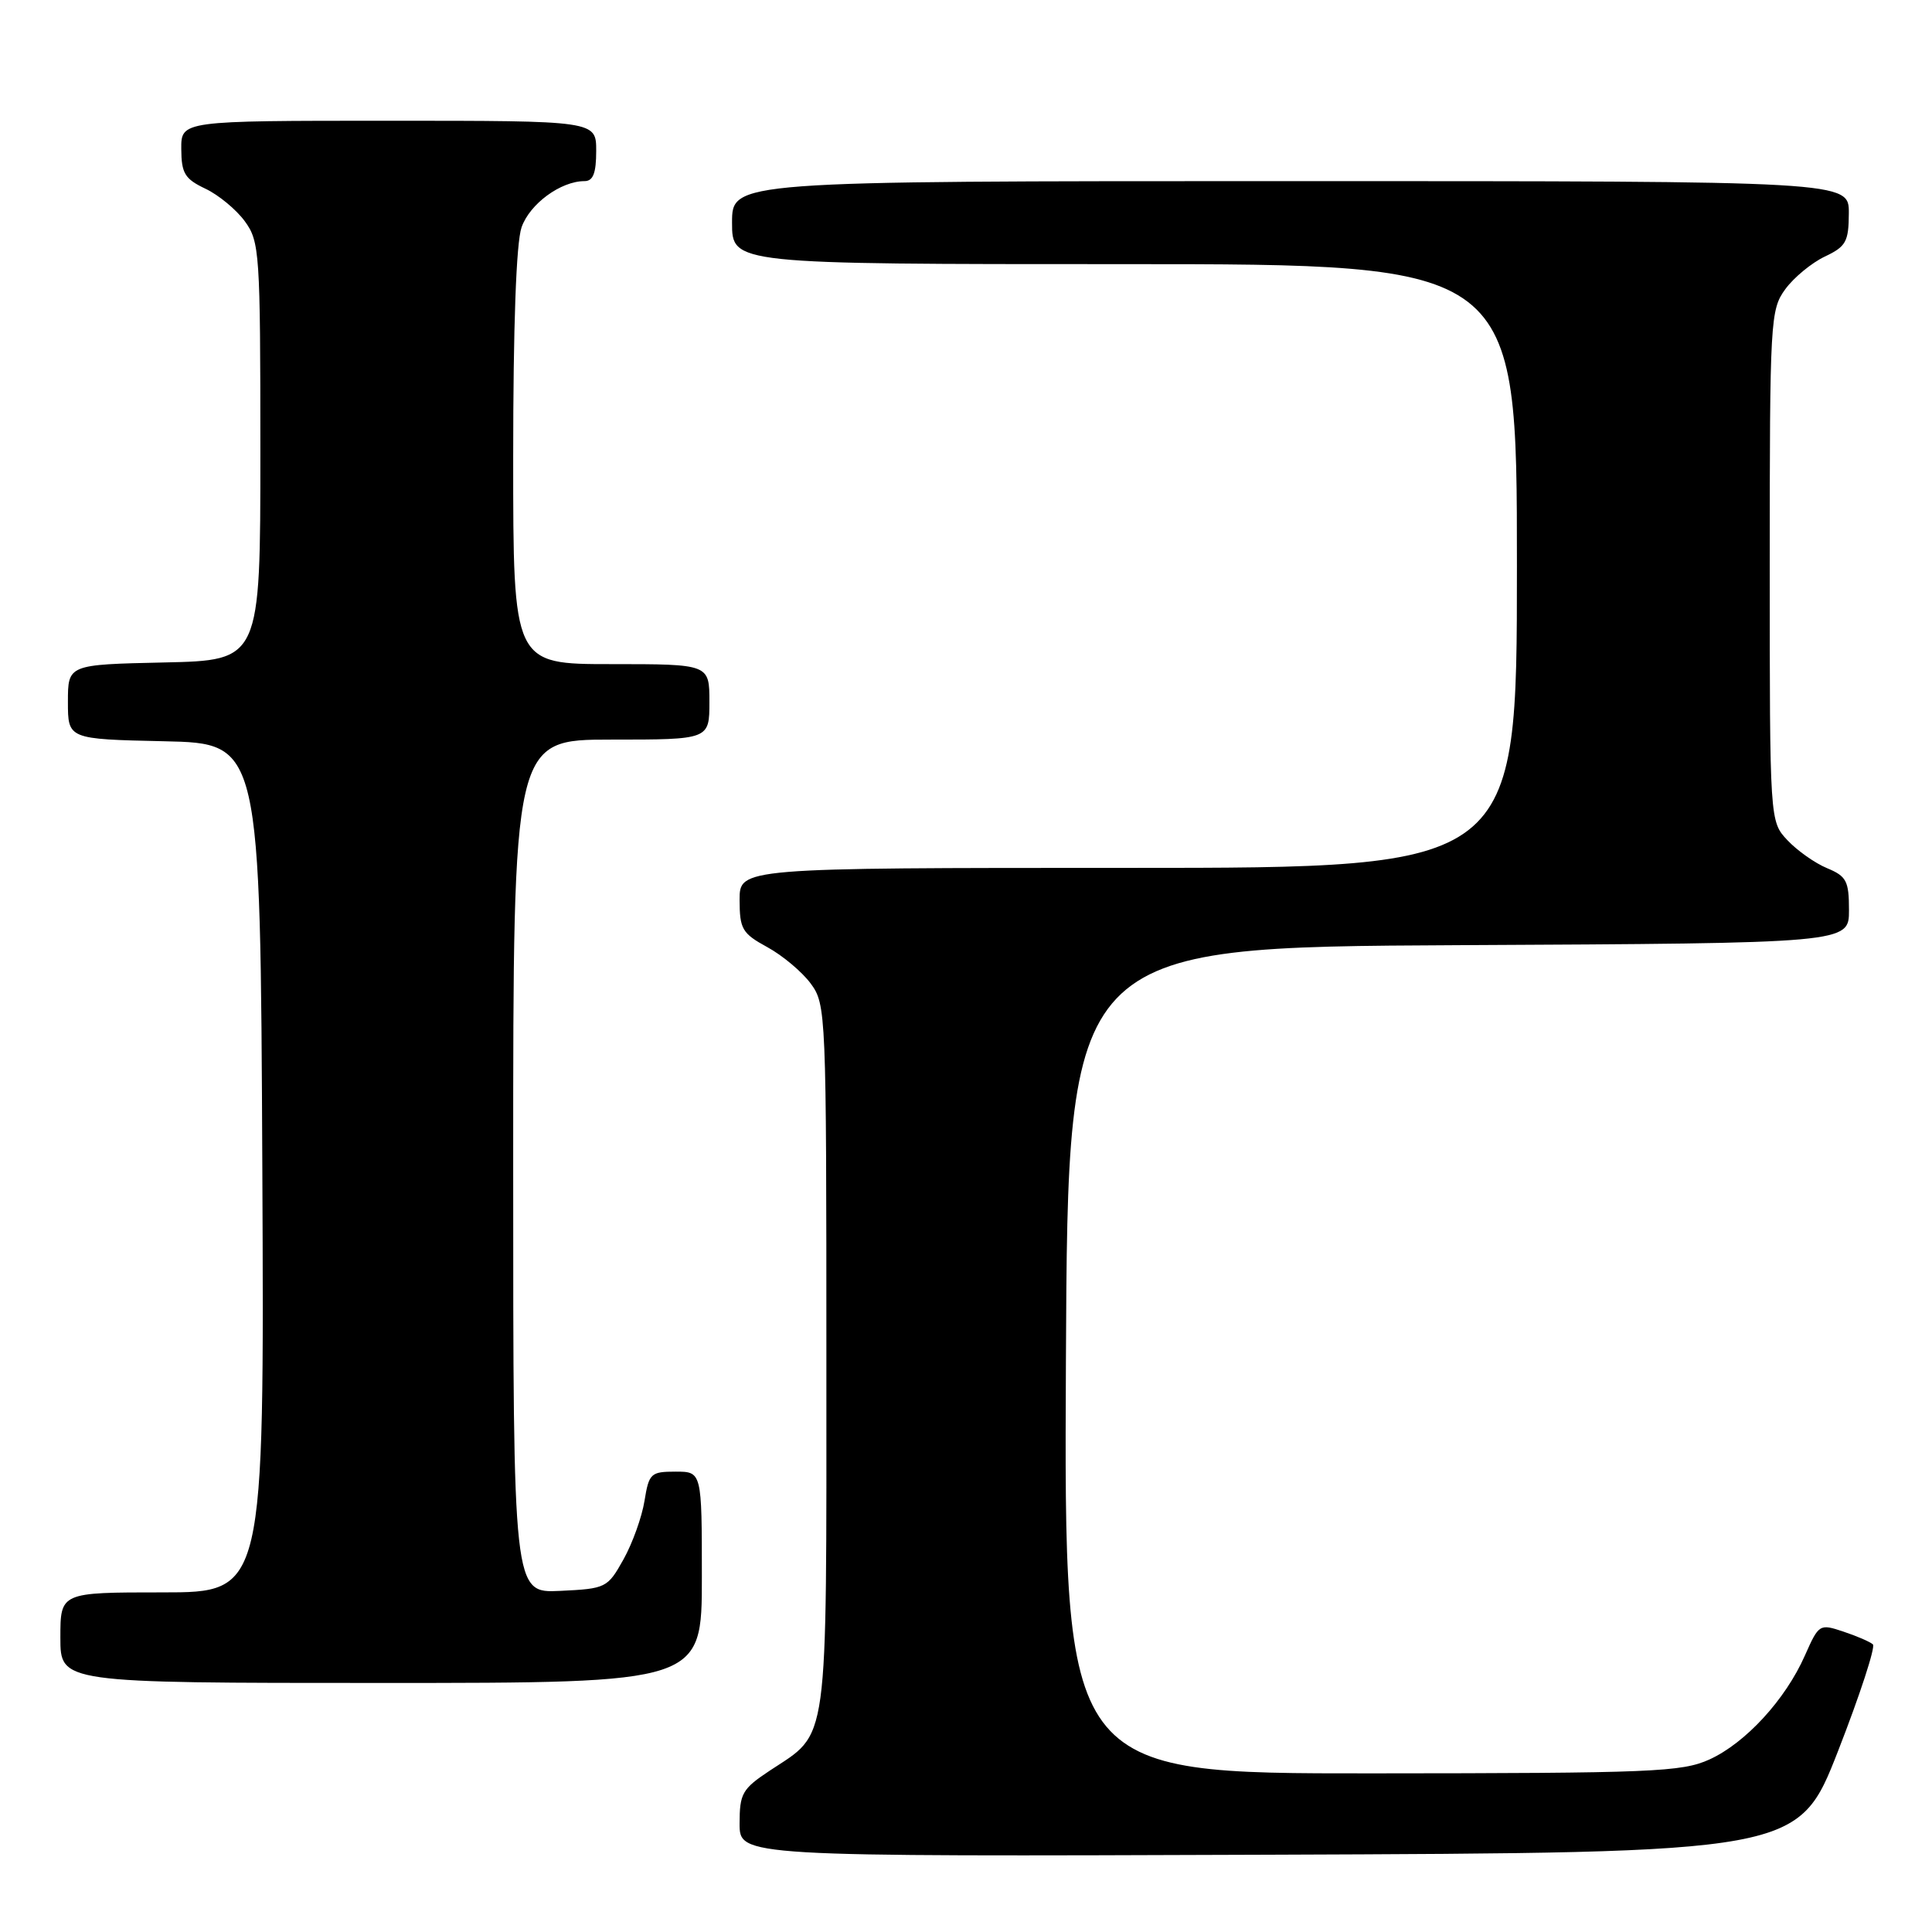 <?xml version="1.0" encoding="UTF-8" standalone="no"?>
<!DOCTYPE svg PUBLIC "-//W3C//DTD SVG 1.1//EN" "http://www.w3.org/Graphics/SVG/1.1/DTD/svg11.dtd" >
<svg xmlns="http://www.w3.org/2000/svg" xmlns:xlink="http://www.w3.org/1999/xlink" version="1.1" viewBox="0 0 256 256">
 <g >
 <path fill="currentColor"
d=" M 243.56 232.00 C 246.46 224.57 248.53 218.22 248.17 217.89 C 247.80 217.55 246.05 216.79 244.27 216.20 C 241.10 215.14 241.01 215.19 239.16 219.36 C 236.58 225.21 231.29 230.96 226.51 233.14 C 222.84 234.80 219.00 234.96 181.74 234.98 C 140.98 235.00 140.98 235.00 141.24 180.25 C 141.50 125.50 141.50 125.50 193.25 125.24 C 245.00 124.98 245.00 124.98 245.00 120.61 C 245.00 116.73 244.67 116.11 242.10 115.04 C 240.50 114.38 238.14 112.71 236.85 111.34 C 234.50 108.84 234.50 108.84 234.50 74.99 C 234.50 42.39 234.58 41.04 236.56 38.32 C 237.69 36.77 240.05 34.83 241.79 34.00 C 244.61 32.67 244.96 32.03 244.98 28.25 C 245.00 24.00 245.00 24.00 171.00 24.00 C 97.00 24.00 97.00 24.00 97.00 29.50 C 97.00 35.00 97.00 35.00 149.00 35.00 C 201.00 35.00 201.00 35.00 201.00 75.00 C 201.00 115.00 201.00 115.00 149.50 115.00 C 98.00 115.00 98.00 115.00 98.00 119.25 C 98.01 123.11 98.34 123.68 101.67 125.50 C 103.69 126.60 106.27 128.77 107.42 130.32 C 109.46 133.09 109.50 134.11 109.50 179.87 C 109.50 232.30 109.90 229.39 101.98 234.63 C 98.35 237.04 98.00 237.65 98.00 241.64 C 98.00 246.01 98.00 246.01 168.14 245.76 C 238.28 245.50 238.28 245.50 243.56 232.00 Z  M 93.00 209.00 C 93.00 195.00 93.00 195.00 89.51 195.00 C 86.23 195.00 85.99 195.23 85.40 198.87 C 85.06 201.00 83.81 204.49 82.62 206.62 C 80.50 210.41 80.30 210.51 74.22 210.80 C 68.00 211.10 68.00 211.10 68.00 154.55 C 68.00 98.00 68.00 98.00 81.00 98.00 C 94.00 98.00 94.00 98.00 94.00 93.00 C 94.00 88.00 94.00 88.00 81.00 88.00 C 68.00 88.00 68.00 88.00 68.00 60.65 C 68.00 43.21 68.40 32.15 69.11 30.12 C 70.19 27.02 74.30 24.00 77.45 24.00 C 78.59 24.00 79.00 22.95 79.00 20.00 C 79.00 16.00 79.00 16.00 51.50 16.00 C 24.00 16.00 24.00 16.00 24.02 19.75 C 24.04 22.97 24.49 23.71 27.21 25.00 C 28.95 25.82 31.31 27.77 32.44 29.32 C 34.40 32.01 34.50 33.45 34.50 59.82 C 34.50 87.50 34.50 87.50 21.75 87.78 C 9.00 88.06 9.00 88.06 9.00 93.00 C 9.00 97.94 9.00 97.94 21.75 98.22 C 34.50 98.50 34.50 98.50 34.76 154.75 C 35.02 211.00 35.02 211.00 21.51 211.00 C 8.00 211.00 8.00 211.00 8.00 217.00 C 8.00 223.00 8.00 223.00 50.50 223.00 C 93.00 223.00 93.00 223.00 93.00 209.00 Z "/>
</g>
</svg>